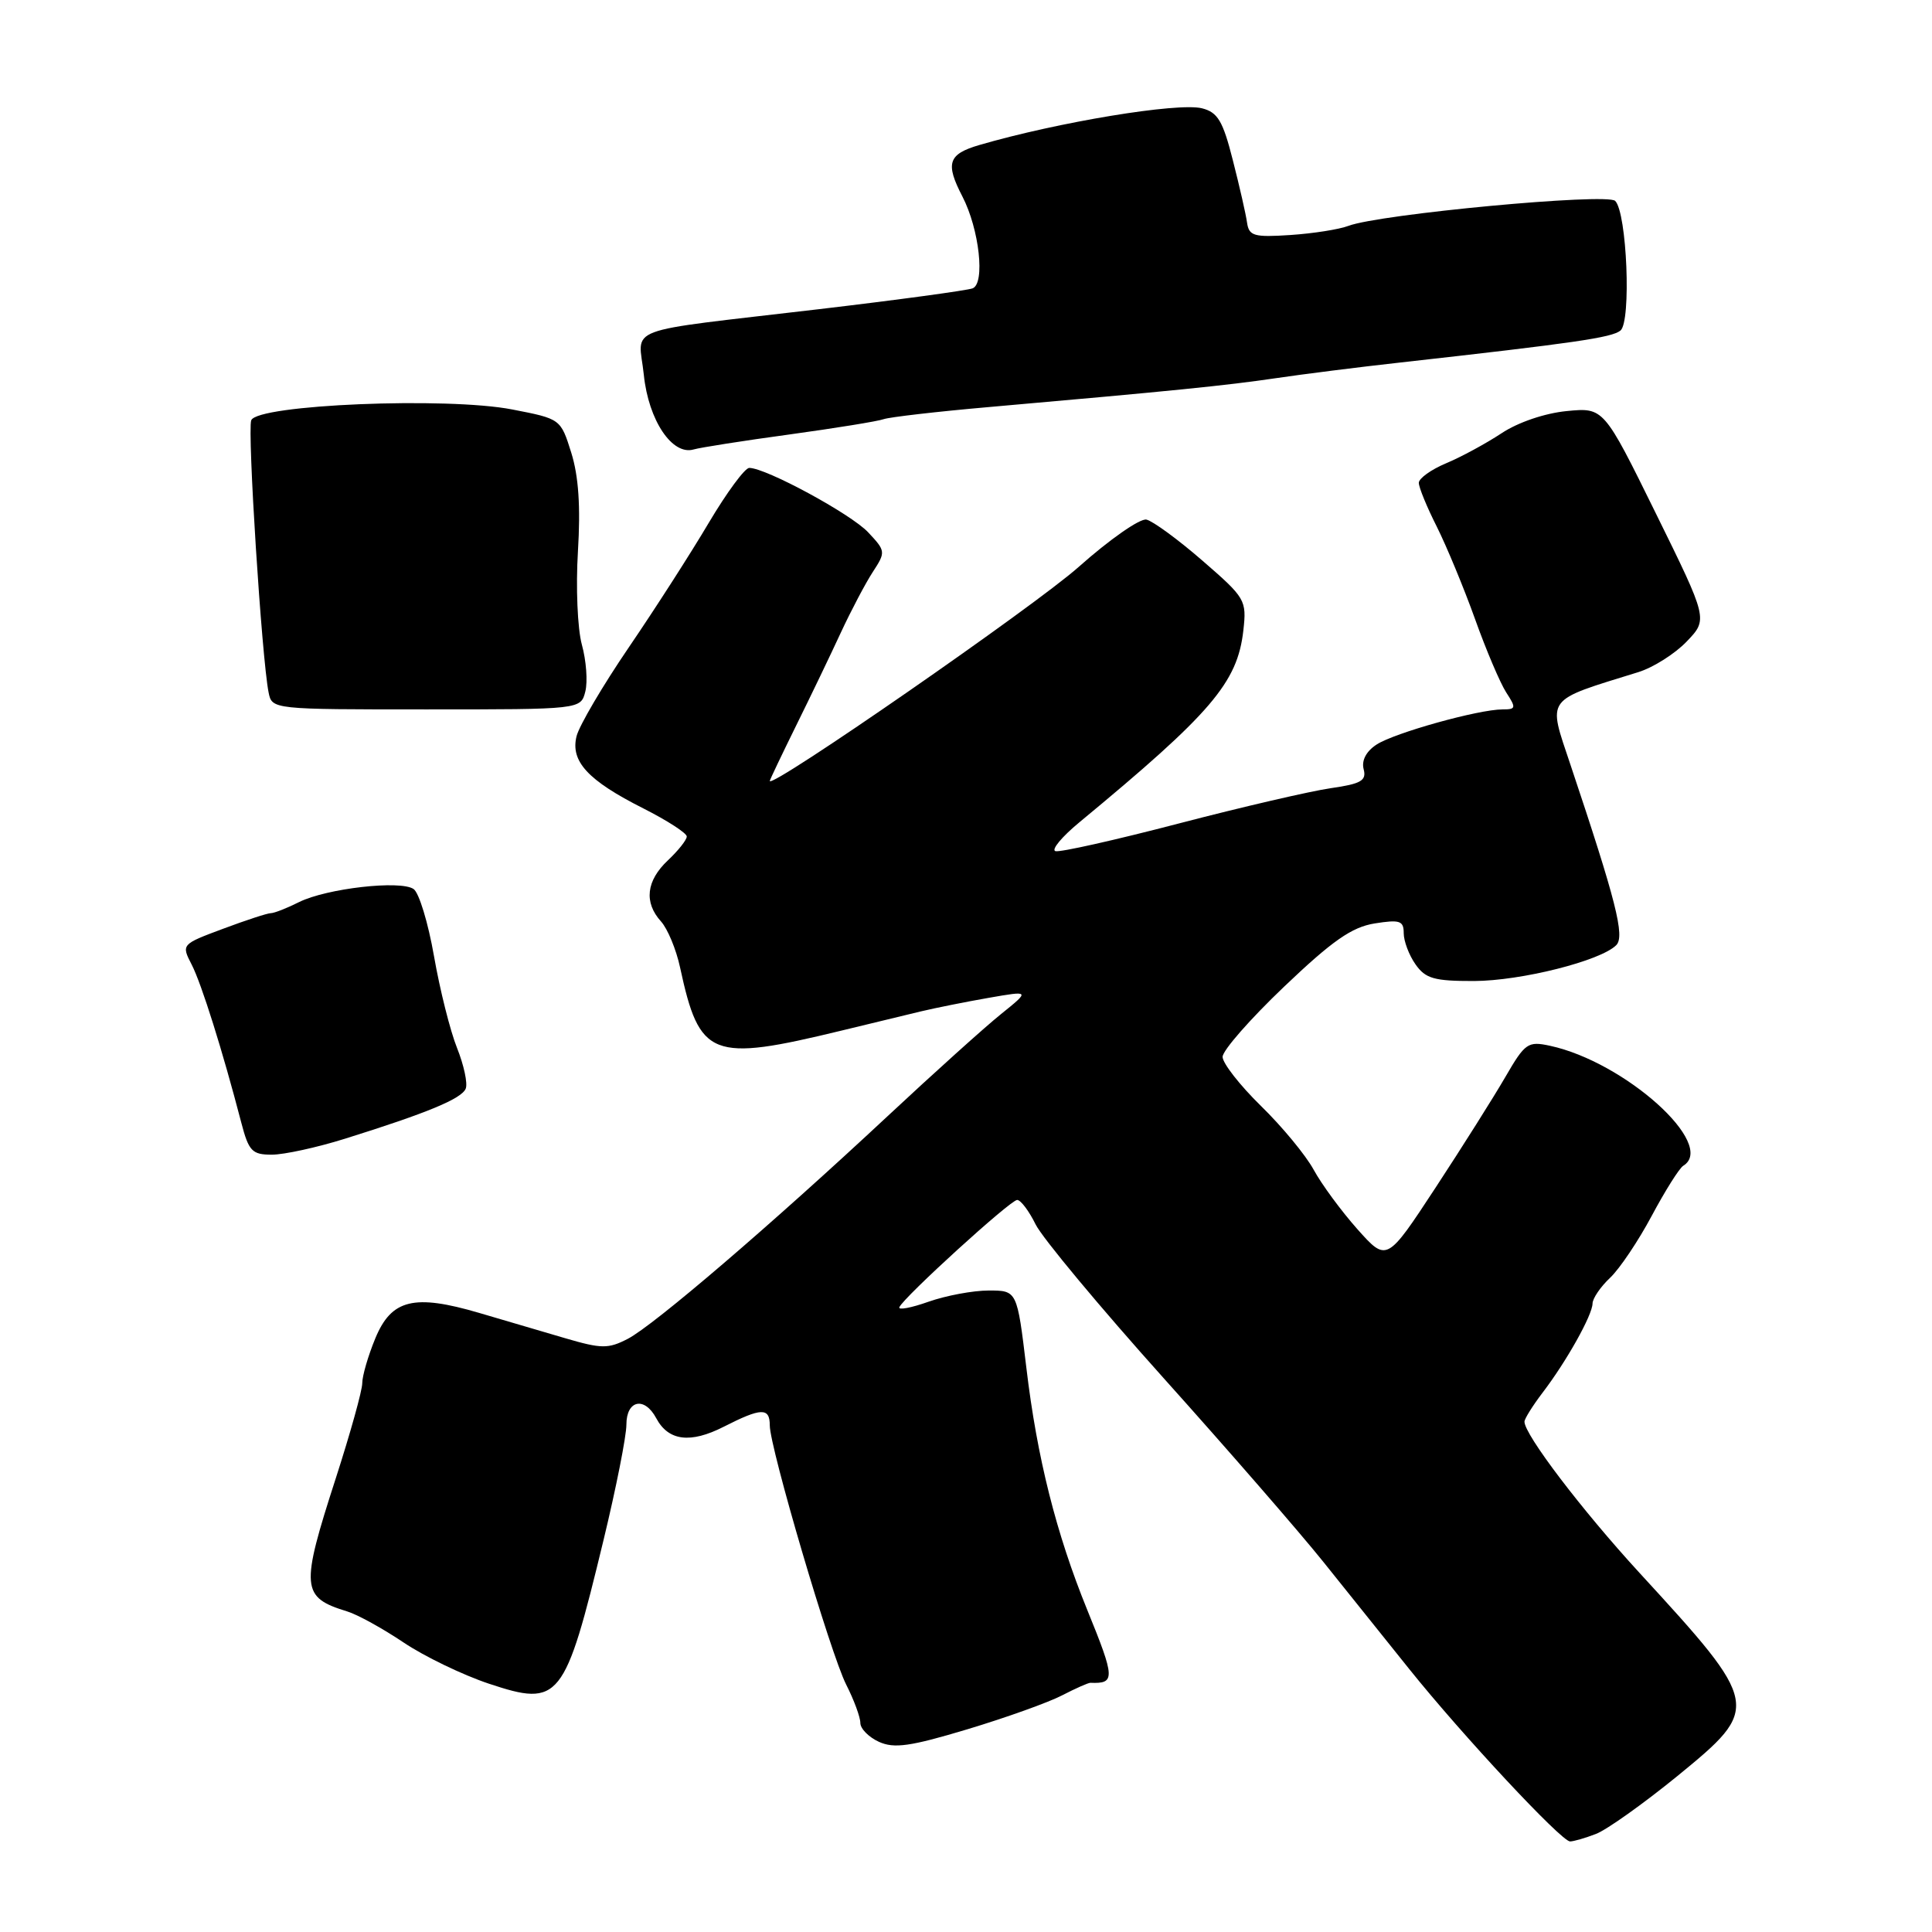 <?xml version="1.0" encoding="UTF-8" standalone="no"?>
<!DOCTYPE svg PUBLIC "-//W3C//DTD SVG 1.1//EN" "http://www.w3.org/Graphics/SVG/1.1/DTD/svg11.dtd" >
<svg xmlns="http://www.w3.org/2000/svg" xmlns:xlink="http://www.w3.org/1999/xlink" version="1.1" viewBox="0 0 256 256">
 <g >
 <path fill="currentColor"
d=" M 211.46 243.01 C 212.89 242.47 217.75 239.01 222.28 235.32 C 233.38 226.25 233.32 225.92 217.24 208.41 C 209.61 200.10 202.00 190.10 202.00 188.38 C 202.00 188.00 203.09 186.26 204.42 184.51 C 207.58 180.37 211.00 174.26 211.02 172.72 C 211.03 172.05 212.07 170.51 213.35 169.31 C 214.62 168.11 217.10 164.41 218.87 161.09 C 220.64 157.78 222.51 154.80 223.04 154.47 C 227.53 151.70 215.33 140.72 205.38 138.57 C 202.45 137.94 202.08 138.20 199.47 142.70 C 197.94 145.34 193.78 151.94 190.22 157.37 C 183.75 167.23 183.75 167.23 179.86 162.87 C 177.72 160.46 175.12 156.93 174.07 155.00 C 173.02 153.07 169.88 149.27 167.08 146.54 C 164.29 143.81 162.00 140.88 162.00 140.04 C 162.00 139.19 165.67 135.01 170.15 130.74 C 176.56 124.63 179.12 122.85 182.15 122.36 C 185.49 121.83 186.00 122.00 186.00 123.65 C 186.00 124.70 186.70 126.56 187.56 127.78 C 188.88 129.67 190.03 130.00 195.31 129.99 C 201.56 129.97 212.08 127.32 214.16 125.24 C 215.33 124.07 214.16 119.44 208.09 101.32 C 205.07 92.28 204.58 92.94 217.09 89.06 C 219.06 88.45 221.94 86.63 223.49 85.01 C 226.32 82.06 226.32 82.06 219.41 68.03 C 212.50 53.99 212.50 53.99 207.59 54.47 C 204.71 54.75 201.14 55.96 198.96 57.41 C 196.90 58.77 193.60 60.56 191.61 61.39 C 189.63 62.22 188.00 63.39 188.00 63.98 C 188.00 64.58 189.07 67.19 190.38 69.78 C 191.68 72.38 193.96 77.88 195.44 82.00 C 196.91 86.12 198.78 90.51 199.58 91.75 C 200.92 93.81 200.88 94.00 199.10 94.00 C 195.92 94.00 184.76 97.11 182.40 98.66 C 181.03 99.55 180.39 100.77 180.69 101.92 C 181.09 103.44 180.36 103.86 176.33 104.44 C 173.68 104.82 164.61 106.92 156.18 109.12 C 147.75 111.32 140.40 112.97 139.84 112.78 C 139.28 112.59 140.70 110.88 143.01 108.97 C 160.51 94.50 163.97 90.46 164.75 83.54 C 165.20 79.51 165.03 79.23 159.33 74.29 C 156.10 71.48 152.75 69.04 151.91 68.85 C 151.06 68.66 147.02 71.48 142.93 75.12 C 137.13 80.29 102.00 104.63 102.00 103.48 C 102.00 103.34 103.58 100.03 105.50 96.13 C 107.43 92.23 110.10 86.67 111.44 83.77 C 112.79 80.87 114.68 77.28 115.65 75.79 C 117.38 73.14 117.36 73.01 115.03 70.53 C 112.75 68.10 101.49 62.00 99.28 62.00 C 98.70 62.00 96.30 65.26 93.93 69.25 C 91.57 73.24 86.81 80.66 83.34 85.75 C 79.87 90.84 76.75 96.15 76.40 97.54 C 75.56 100.88 77.89 103.41 85.25 107.12 C 88.41 108.72 91.00 110.39 91.00 110.84 C 91.00 111.29 89.87 112.71 88.50 114.00 C 85.63 116.70 85.30 119.57 87.59 122.10 C 88.46 123.07 89.60 125.80 90.11 128.18 C 92.70 140.16 94.21 140.75 111.50 136.56 C 115.35 135.63 120.08 134.49 122.00 134.02 C 123.92 133.56 127.97 132.75 131.00 132.22 C 136.50 131.26 136.50 131.26 132.63 134.38 C 130.50 136.09 123.75 142.17 117.63 147.88 C 102.21 162.27 86.62 175.63 83.17 177.41 C 80.59 178.74 79.70 178.73 74.89 177.32 C 71.93 176.45 66.80 174.94 63.50 173.97 C 54.86 171.43 51.87 172.16 49.73 177.34 C 48.78 179.64 48.00 182.31 48.00 183.28 C 48.00 184.25 46.42 189.91 44.50 195.86 C 39.79 210.42 39.90 211.65 46.00 213.52 C 47.38 213.94 50.74 215.80 53.48 217.64 C 56.22 219.48 61.31 221.94 64.79 223.10 C 74.16 226.21 74.82 225.38 79.98 204.03 C 81.64 197.16 83.00 190.30 83.00 188.78 C 83.00 185.51 85.40 185.00 86.96 187.93 C 88.57 190.94 91.48 191.30 95.90 189.05 C 100.87 186.52 102.00 186.48 102.00 188.87 C 102.00 191.81 110.04 219.10 112.12 223.21 C 113.16 225.25 114.00 227.54 114.00 228.30 C 114.00 229.06 115.11 230.18 116.46 230.80 C 118.48 231.72 120.63 231.41 128.21 229.13 C 133.32 227.59 138.96 225.57 140.74 224.64 C 142.52 223.72 144.21 222.97 144.49 222.98 C 147.80 223.11 147.77 222.41 144.07 213.33 C 139.95 203.21 137.41 193.13 136.00 181.25 C 134.77 171.00 134.77 171.00 131.01 171.00 C 128.94 171.00 125.36 171.67 123.05 172.48 C 120.74 173.30 118.99 173.63 119.17 173.21 C 119.75 171.88 133.89 159.00 134.78 159.00 C 135.25 159.00 136.35 160.46 137.23 162.25 C 138.12 164.04 145.77 173.23 154.24 182.67 C 162.72 192.12 172.20 203.03 175.32 206.92 C 178.45 210.82 183.59 217.23 186.75 221.18 C 193.73 229.89 206.89 244.00 208.04 244.00 C 208.50 244.00 210.04 243.56 211.46 243.01 Z  M 45.73 150.88 C 56.60 147.48 61.17 145.59 61.71 144.25 C 61.99 143.56 61.47 141.14 60.56 138.86 C 59.65 136.59 58.28 131.12 57.51 126.71 C 56.74 122.29 55.52 118.28 54.80 117.80 C 53.05 116.60 43.28 117.72 39.63 119.53 C 38.02 120.34 36.33 121.00 35.88 121.00 C 35.44 121.00 32.59 121.93 29.55 123.07 C 24.03 125.13 24.02 125.14 25.40 127.82 C 26.70 130.35 29.49 139.22 31.97 148.75 C 32.96 152.54 33.40 153.00 36.02 153.00 C 37.63 153.00 42.00 152.05 45.73 150.88 Z  M 77.56 91.62 C 77.89 90.31 77.68 87.52 77.10 85.42 C 76.52 83.30 76.29 77.78 76.58 73.05 C 76.94 67.15 76.67 63.11 75.70 60.00 C 74.29 55.50 74.28 55.50 67.89 54.26 C 59.23 52.57 34.09 53.61 33.29 55.69 C 32.76 57.06 34.68 87.19 35.59 91.75 C 36.04 94.00 36.08 94.00 56.50 94.00 C 76.96 94.00 76.96 94.00 77.56 91.62 Z  M 104.60 57.57 C 110.71 56.73 116.33 55.82 117.10 55.54 C 117.87 55.27 124.12 54.54 131.00 53.94 C 155.36 51.80 162.57 51.07 169.00 50.12 C 172.57 49.59 180.00 48.65 185.50 48.04 C 208.65 45.45 213.56 44.74 214.72 43.80 C 216.17 42.62 215.58 28.18 214.02 26.62 C 212.94 25.54 182.78 28.37 178.67 29.93 C 177.44 30.40 173.99 30.94 170.99 31.14 C 166.15 31.46 165.50 31.27 165.24 29.50 C 165.09 28.40 164.24 24.68 163.36 21.24 C 162.04 16.02 161.36 14.88 159.27 14.35 C 156.08 13.55 140.16 16.18 129.75 19.22 C 125.63 20.43 125.24 21.63 127.52 26.03 C 129.77 30.38 130.56 37.57 128.87 38.21 C 128.11 38.49 118.95 39.74 108.50 40.97 C 81.88 44.11 84.63 43.08 85.31 49.67 C 85.93 55.70 89.08 60.40 91.93 59.55 C 92.79 59.30 98.50 58.40 104.60 57.57 Z "/>
</g>
</svg>